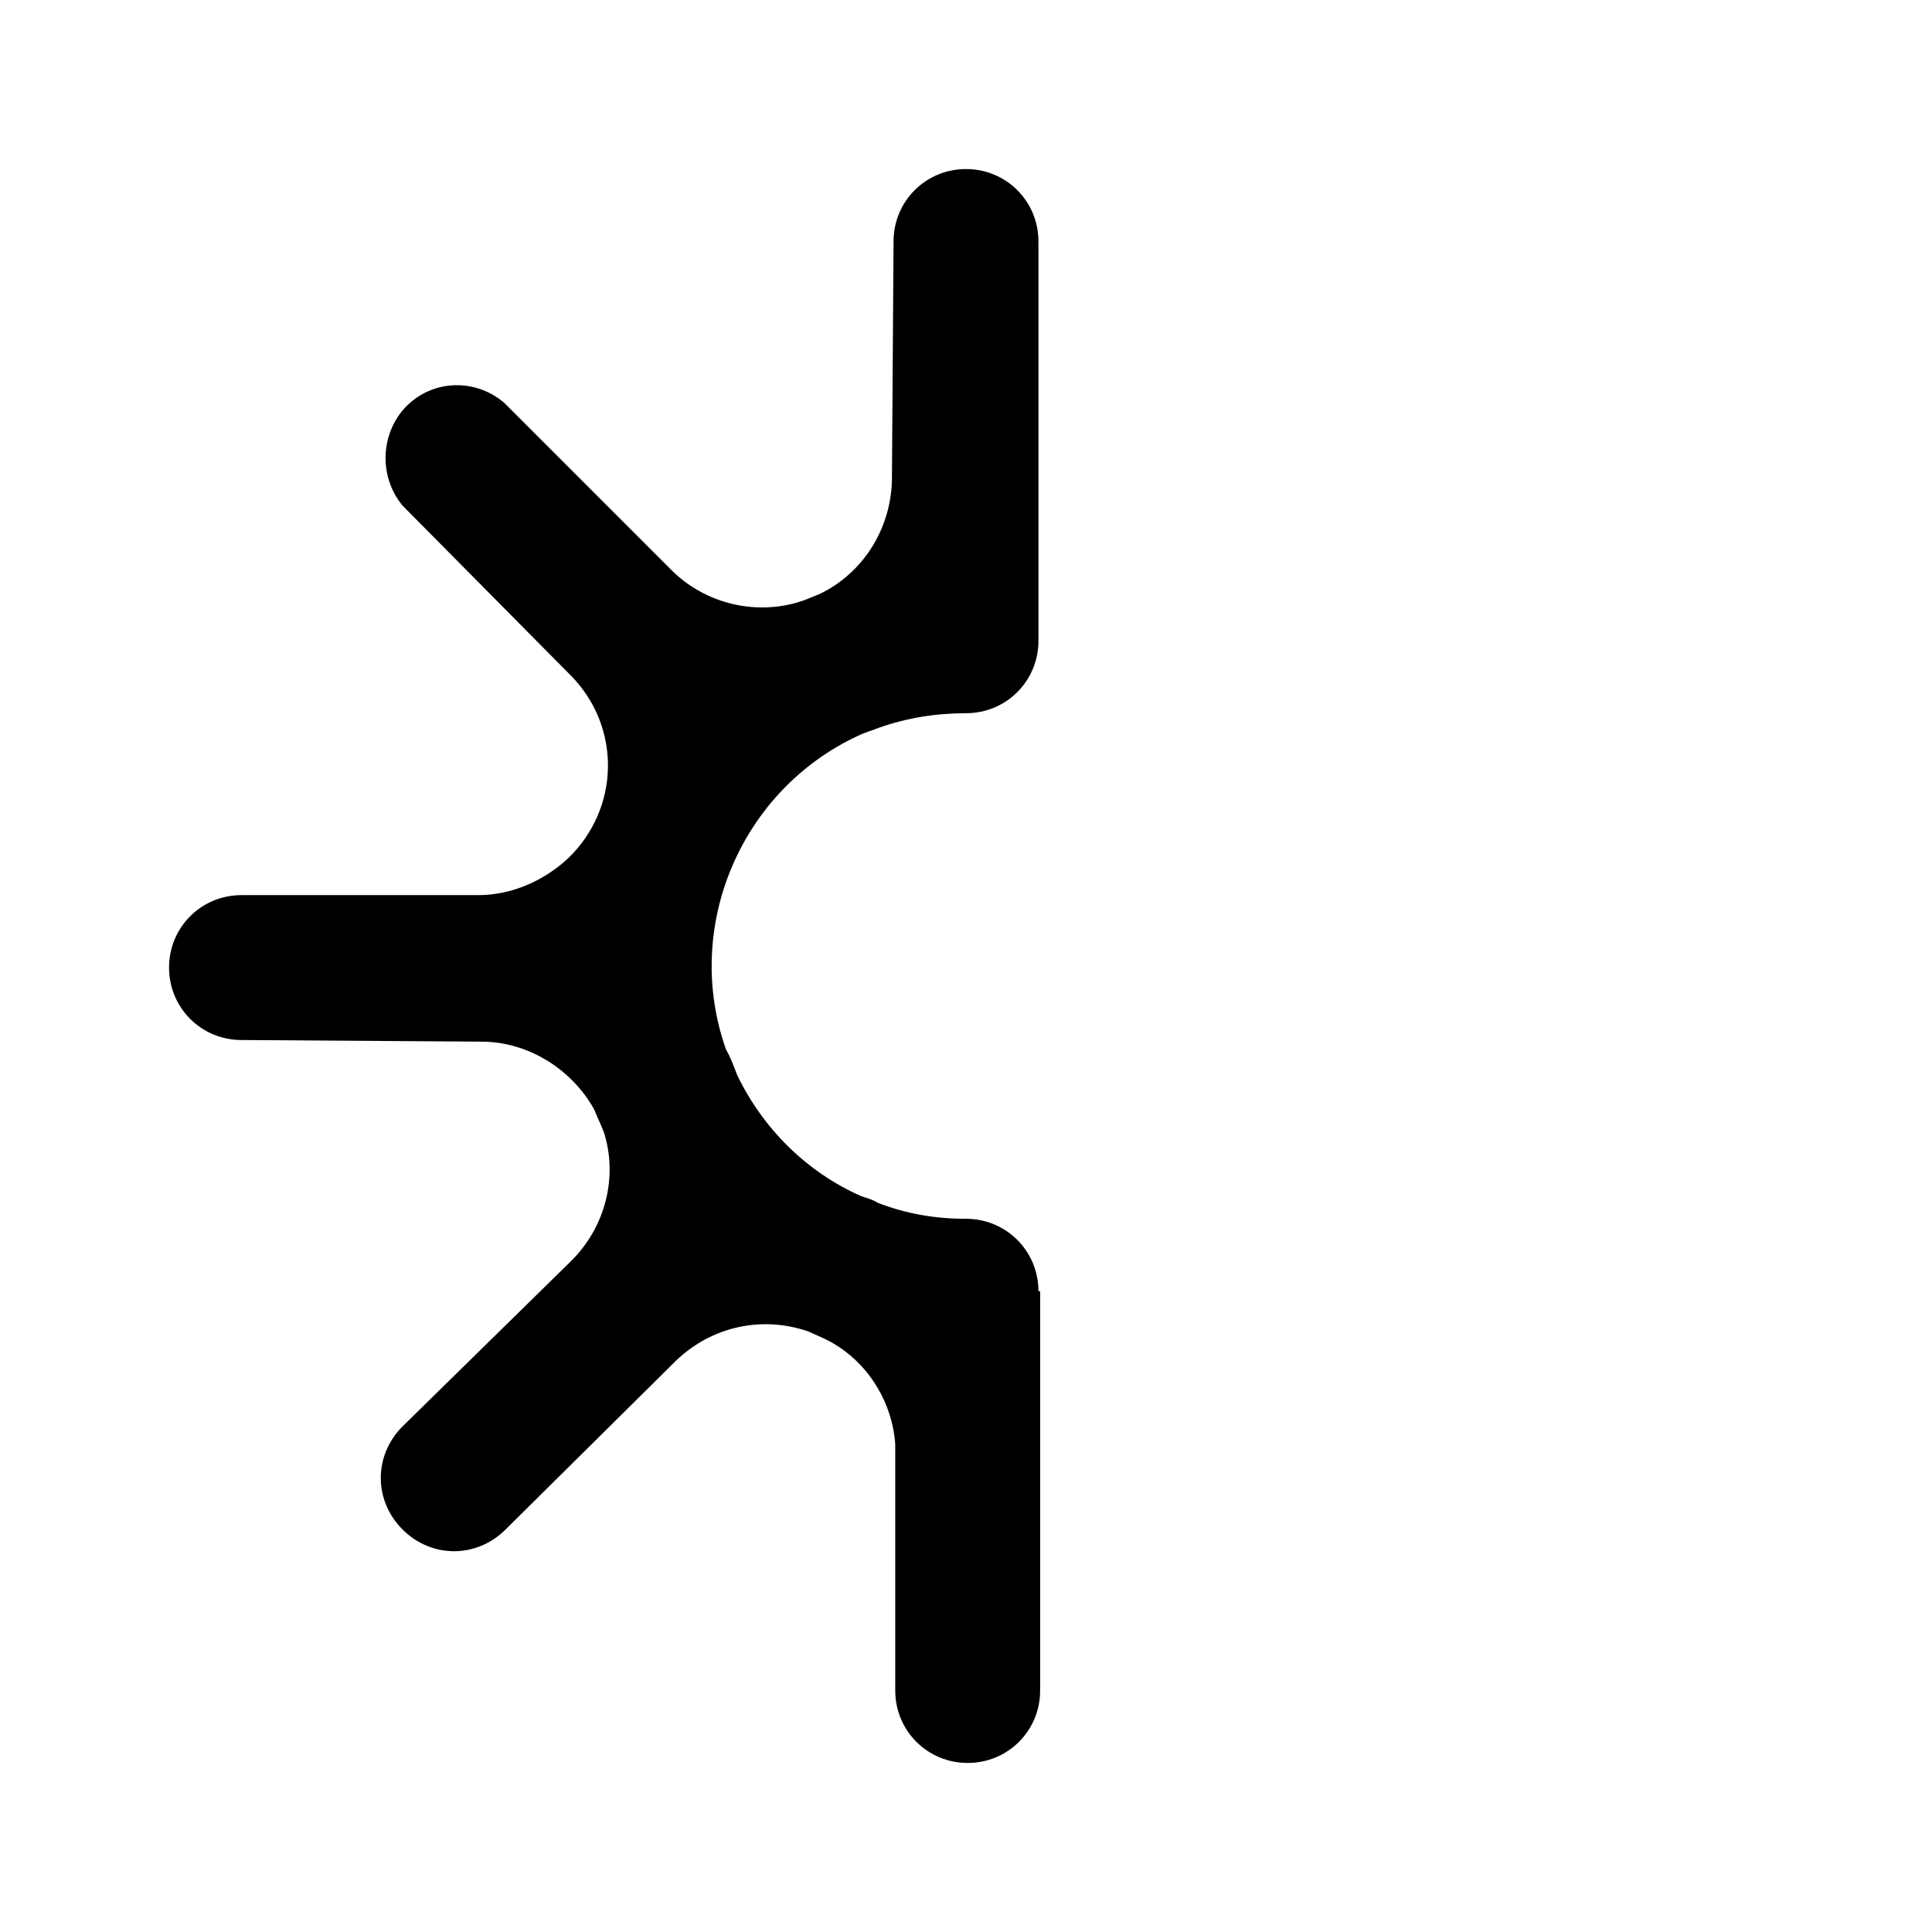 <?xml version="1.0" encoding="utf-8"?>
<!-- Generated by IcoMoon.io -->
<!DOCTYPE svg PUBLIC "-//W3C//DTD SVG 1.1//EN" "http://www.w3.org/Graphics/SVG/1.1/DTD/svg11.dtd">
<svg version="1.1" xmlns="http://www.w3.org/2000/svg" xmlns:xlink="http://www.w3.org/1999/xlink" width="32" height="32" viewBox="0 0 32 32">
<path d="M17.2 21.387c0-0.667-0.533-1.2-1.2-1.2-0.507 0-0.987-0.080-1.467-0.267-0.080-0.053-0.187-0.080-0.267-0.107-0.907-0.4-1.627-1.12-2.053-2-0.053-0.133-0.107-0.293-0.187-0.427-0.72-2.027 0.24-4.293 2.187-5.2 0.107-0.053 0.213-0.080 0.347-0.133 0.453-0.16 0.933-0.24 1.44-0.24 0.667 0 1.2-0.533 1.2-1.2v-6.613c0-0.667-0.533-1.2-1.2-1.2v0c-0.667 0-1.2 0.533-1.2 1.2l-0.027 3.973c-0.027 0.8-0.48 1.52-1.2 1.867l-0.267 0.107c-0.773 0.267-1.627 0.053-2.187-0.507l-2.773-2.773c-0.507-0.427-1.253-0.373-1.68 0.133-0.373 0.453-0.373 1.12 0 1.573l2.8 2.827c0.827 0.853 0.8 2.187-0.053 3.013-0.4 0.373-0.933 0.613-1.493 0.613h-3.92c-0.667 0-1.2 0.533-1.2 1.2s0.533 1.2 1.2 1.2l3.973 0.027c0.773 0 1.493 0.453 1.867 1.12 0.053 0.133 0.107 0.24 0.16 0.373 0.24 0.747 0.027 1.573-0.533 2.133l-2.8 2.747c-0.48 0.48-0.48 1.227 0 1.707s1.227 0.48 1.707 0v0l2.827-2.8c0.587-0.56 1.413-0.747 2.187-0.48l0.24 0.107c0.693 0.32 1.147 1.013 1.2 1.76v4.080c0 0.667 0.533 1.2 1.2 1.2 0 0 0 0 0 0v0c0.667 0 1.2-0.533 1.2-1.2v0-6.613z"></path>
</svg>
